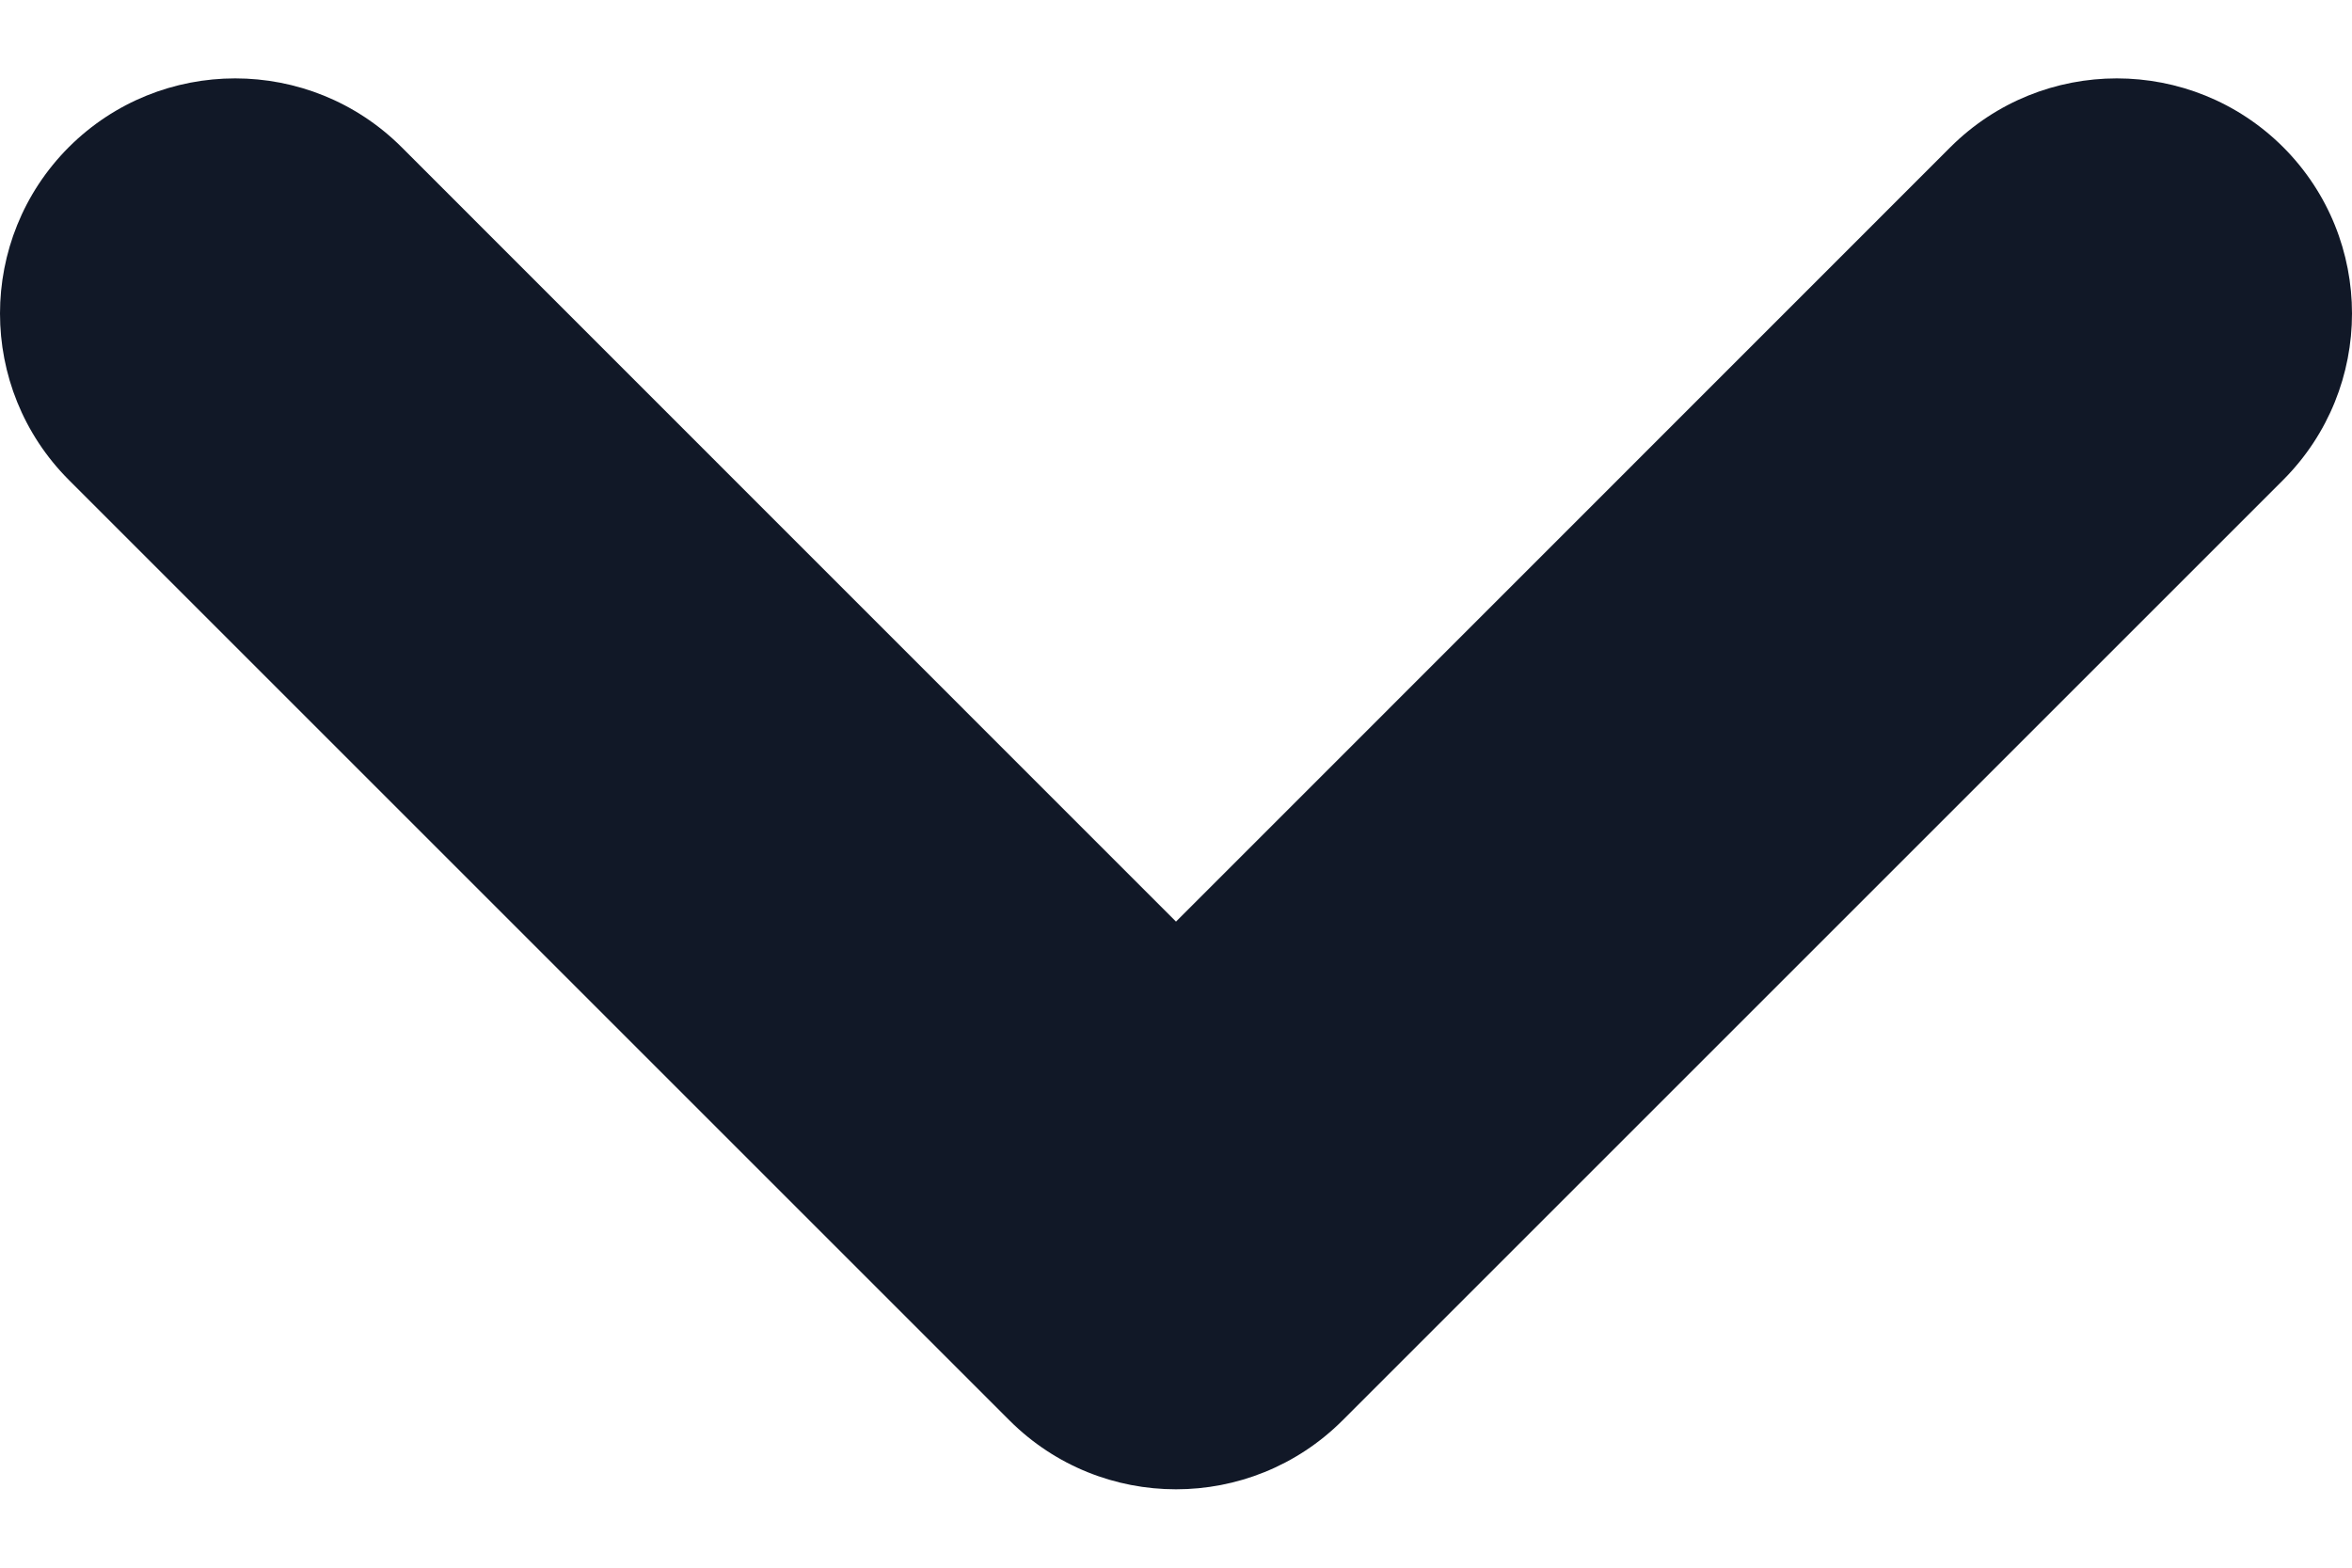 <svg width="12" height="8" viewBox="0 0 12 8" fill="none" xmlns="http://www.w3.org/2000/svg">
<path fill-rule="evenodd" clip-rule="evenodd" d="M0.351 0.751C0.82 0.283 1.58 0.283 2.049 0.751L6 4.703L9.951 0.751C10.42 0.283 11.18 0.283 11.649 0.751C12.117 1.22 12.117 1.98 11.649 2.449L6.849 7.249C6.38 7.717 5.62 7.717 5.151 7.249L0.351 2.449C-0.117 1.98 -0.117 1.22 0.351 0.751Z" fill="#111827"/>
</svg>
